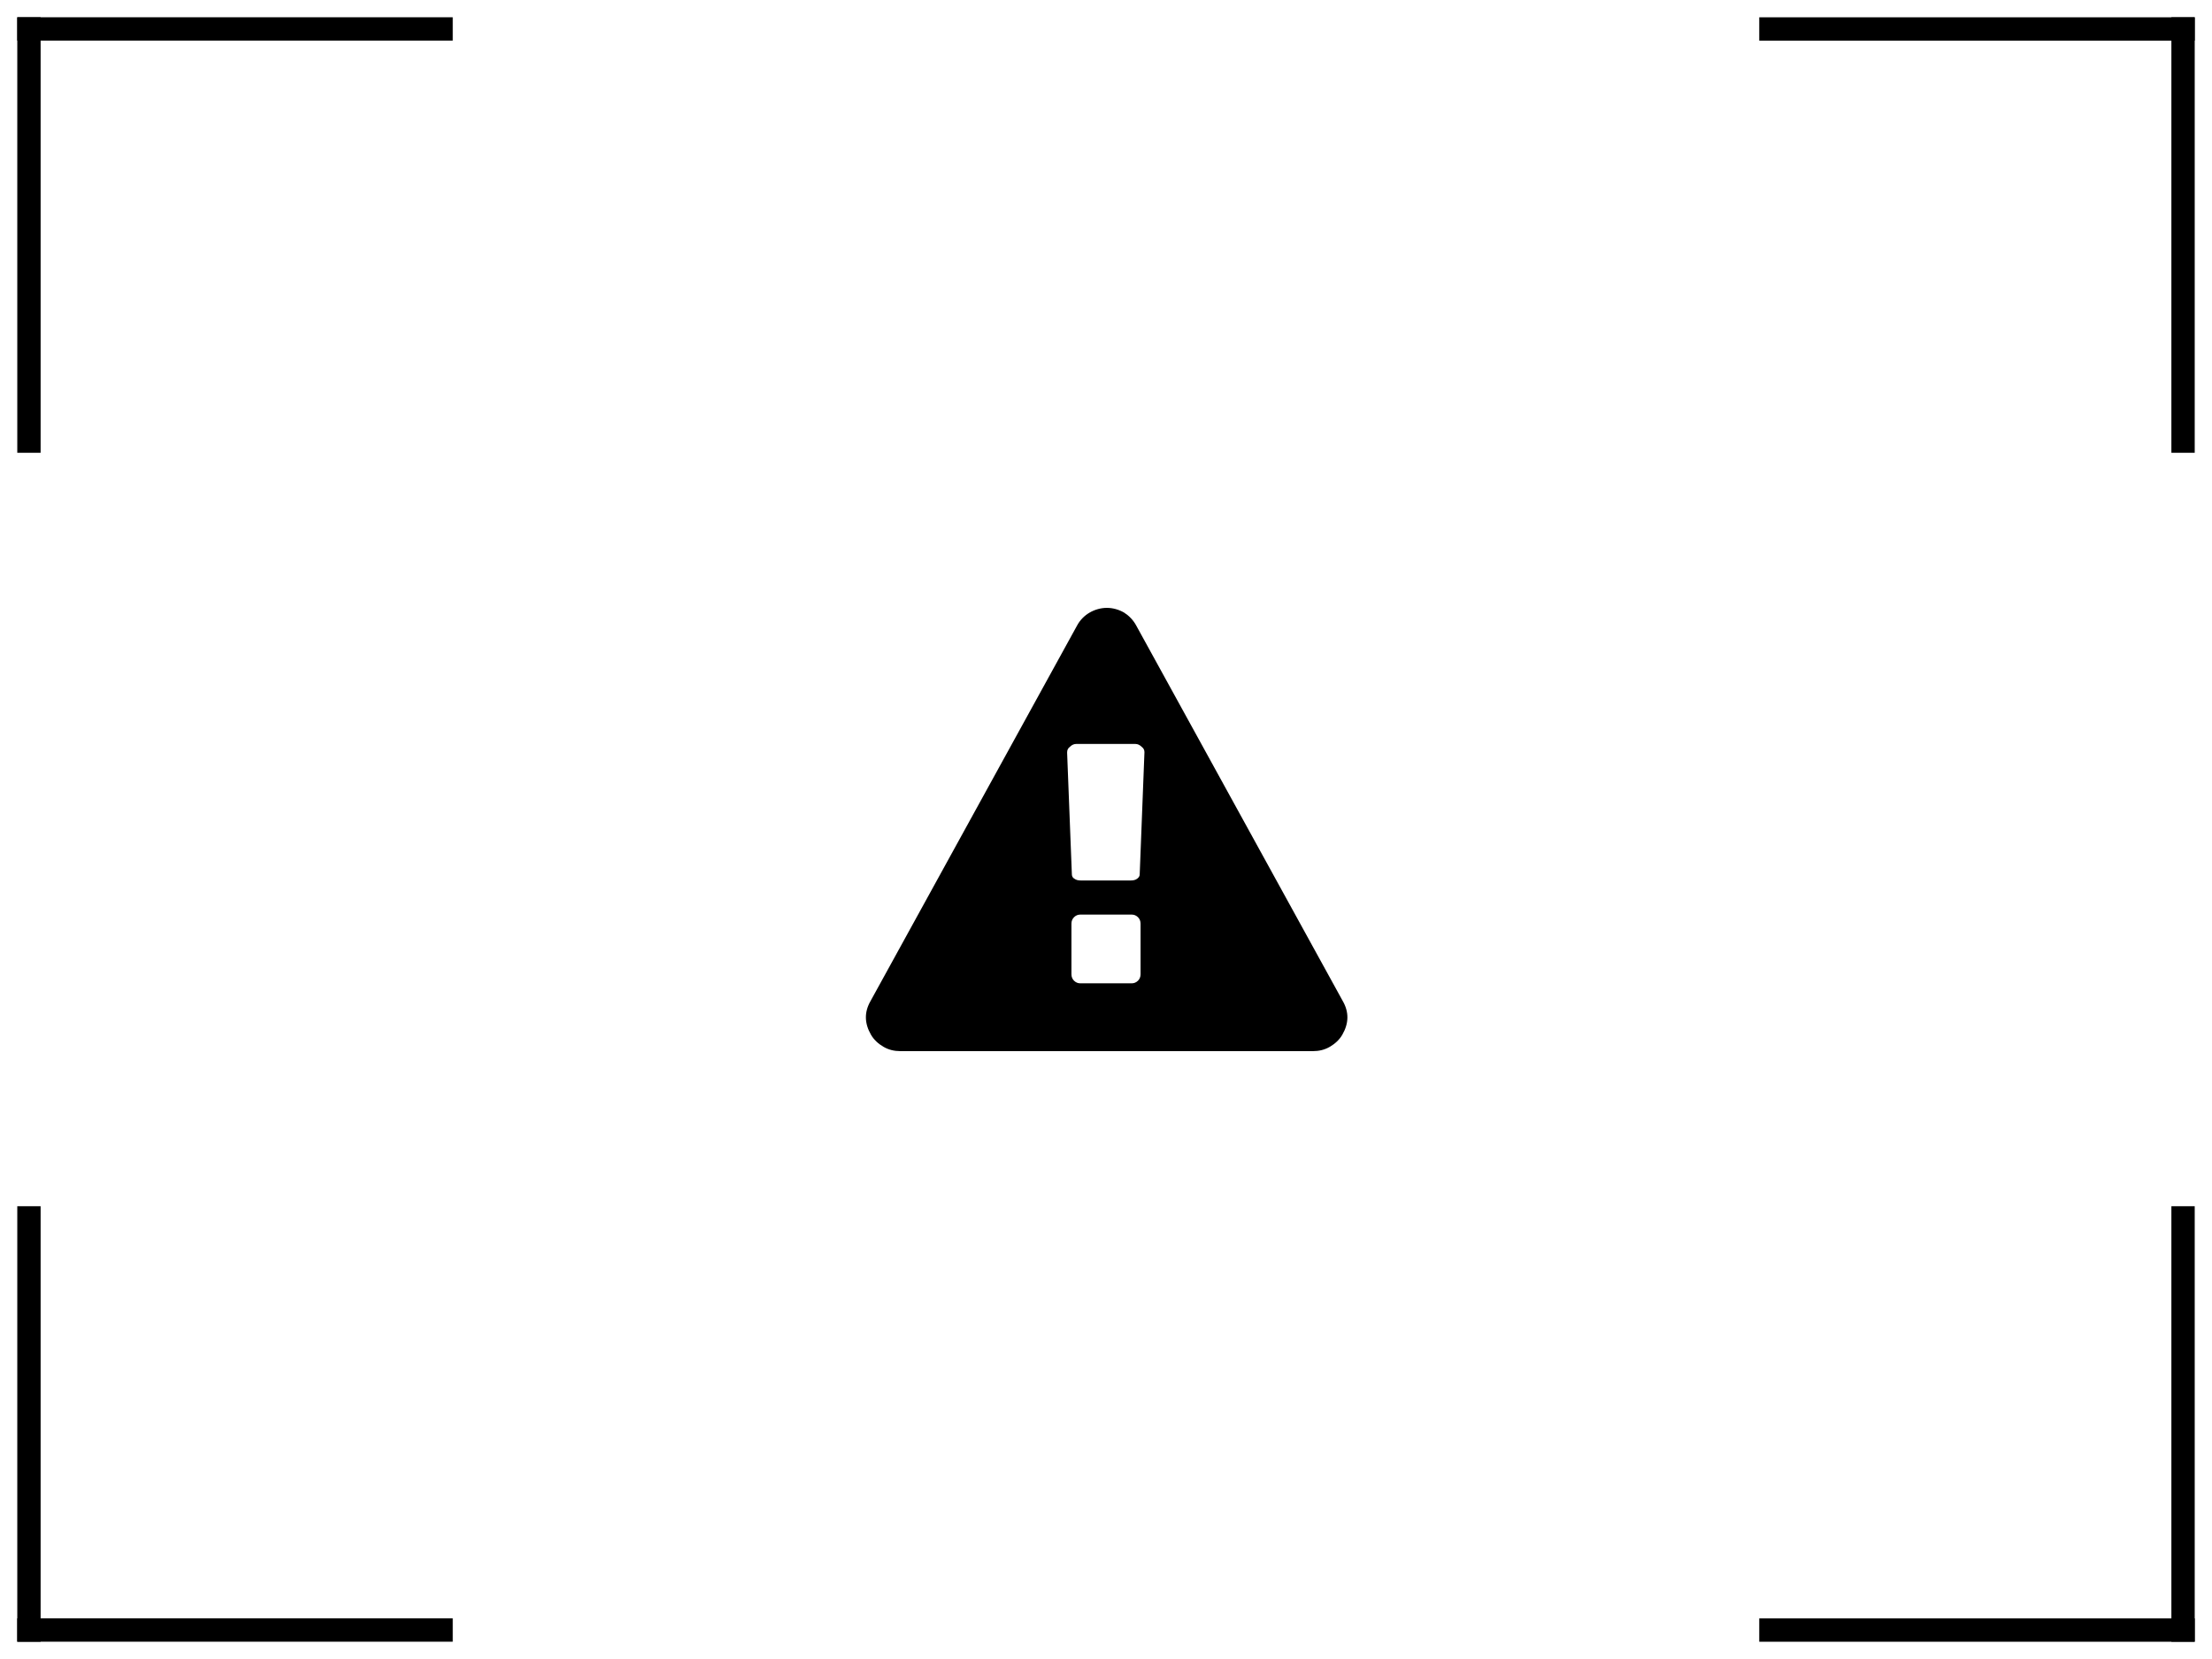 <?xml version="1.0" encoding="utf-8"?>
<!-- Generator: Adobe Illustrator 24.0.2, SVG Export Plug-In . SVG Version: 6.00 Build 0)  -->
<svg version="1.1" id="Layer_1" xmlns="http://www.w3.org/2000/svg" xmlns:xlink="http://www.w3.org/1999/xlink" x="0px" y="0px"
	 viewBox="0 0 512 384" style="enable-background:new 0 0 512 384;" xml:space="preserve">
<path d="M264,225.5v-11.7c0-0.6-0.2-1.1-0.6-1.5c-0.4-0.4-0.9-0.6-1.4-0.6H250c-0.5,0-1,0.2-1.4,0.6s-0.6,0.9-0.6,1.5v11.7
	c0,0.6,0.2,1.1,0.6,1.5s0.9,0.6,1.4,0.6H262c0.5,0,1-0.2,1.4-0.6C263.8,226.6,264,226.1,264,225.5z M263.8,202.4l1.1-28.3
	c0-0.5-0.2-0.9-0.6-1.2c-0.5-0.5-1-0.7-1.5-0.7h-13.7c-0.5,0-1,0.2-1.5,0.7c-0.4,0.3-0.6,0.7-0.6,1.3l1.1,28.2c0,0.4,0.2,0.8,0.6,1
	c0.4,0.3,0.9,0.4,1.5,0.4h11.5c0.6,0,1.1-0.1,1.5-0.4S263.8,202.8,263.8,202.4z M263,144.8l47.8,86.9c1.5,2.6,1.4,5.2-0.1,7.8
	c-0.7,1.2-1.7,2.1-2.9,2.8c-1.2,0.7-2.5,1-3.9,1h-95.5c-1.4,0-2.7-0.3-3.9-1c-1.2-0.7-2.2-1.6-2.9-2.8c-1.5-2.6-1.6-5.2-0.1-7.8
	l47.8-86.9c0.7-1.3,1.7-2.3,2.9-3c1.2-0.7,2.6-1.1,4-1.1s2.8,0.4,4,1.1C261.3,142.5,262.3,143.5,263,144.8z"/>
<rect x="4" y="4" width="5.4" height="100.8"/>
<rect x="502.6" y="4" width="5.4" height="100.8"/>
<rect x="502.6" y="279.2" width="5.4" height="100.8"/>
<rect x="4" y="279.2" width="5.4" height="100.8"/>
<rect x="454.9" y="-43.7" transform="matrix(-4.193273e-07 -1 1 -4.193273e-07 450.905 464.305)" width="5.4" height="100.8"/>
<rect x="51.7" y="-43.7" transform="matrix(-4.193273e-07 -1 1 -4.193273e-07 47.695 61.095)" width="5.4" height="100.8"/>
<rect x="51.7" y="326.9" transform="matrix(-4.193273e-07 -1 1 -4.193273e-07 -322.905 431.695)" width="5.4" height="100.8"/>
<rect x="454.9" y="326.9" transform="matrix(-4.193273e-07 -1 1 -4.193273e-07 80.305 834.905)" width="5.4" height="100.8"/>
</svg>
